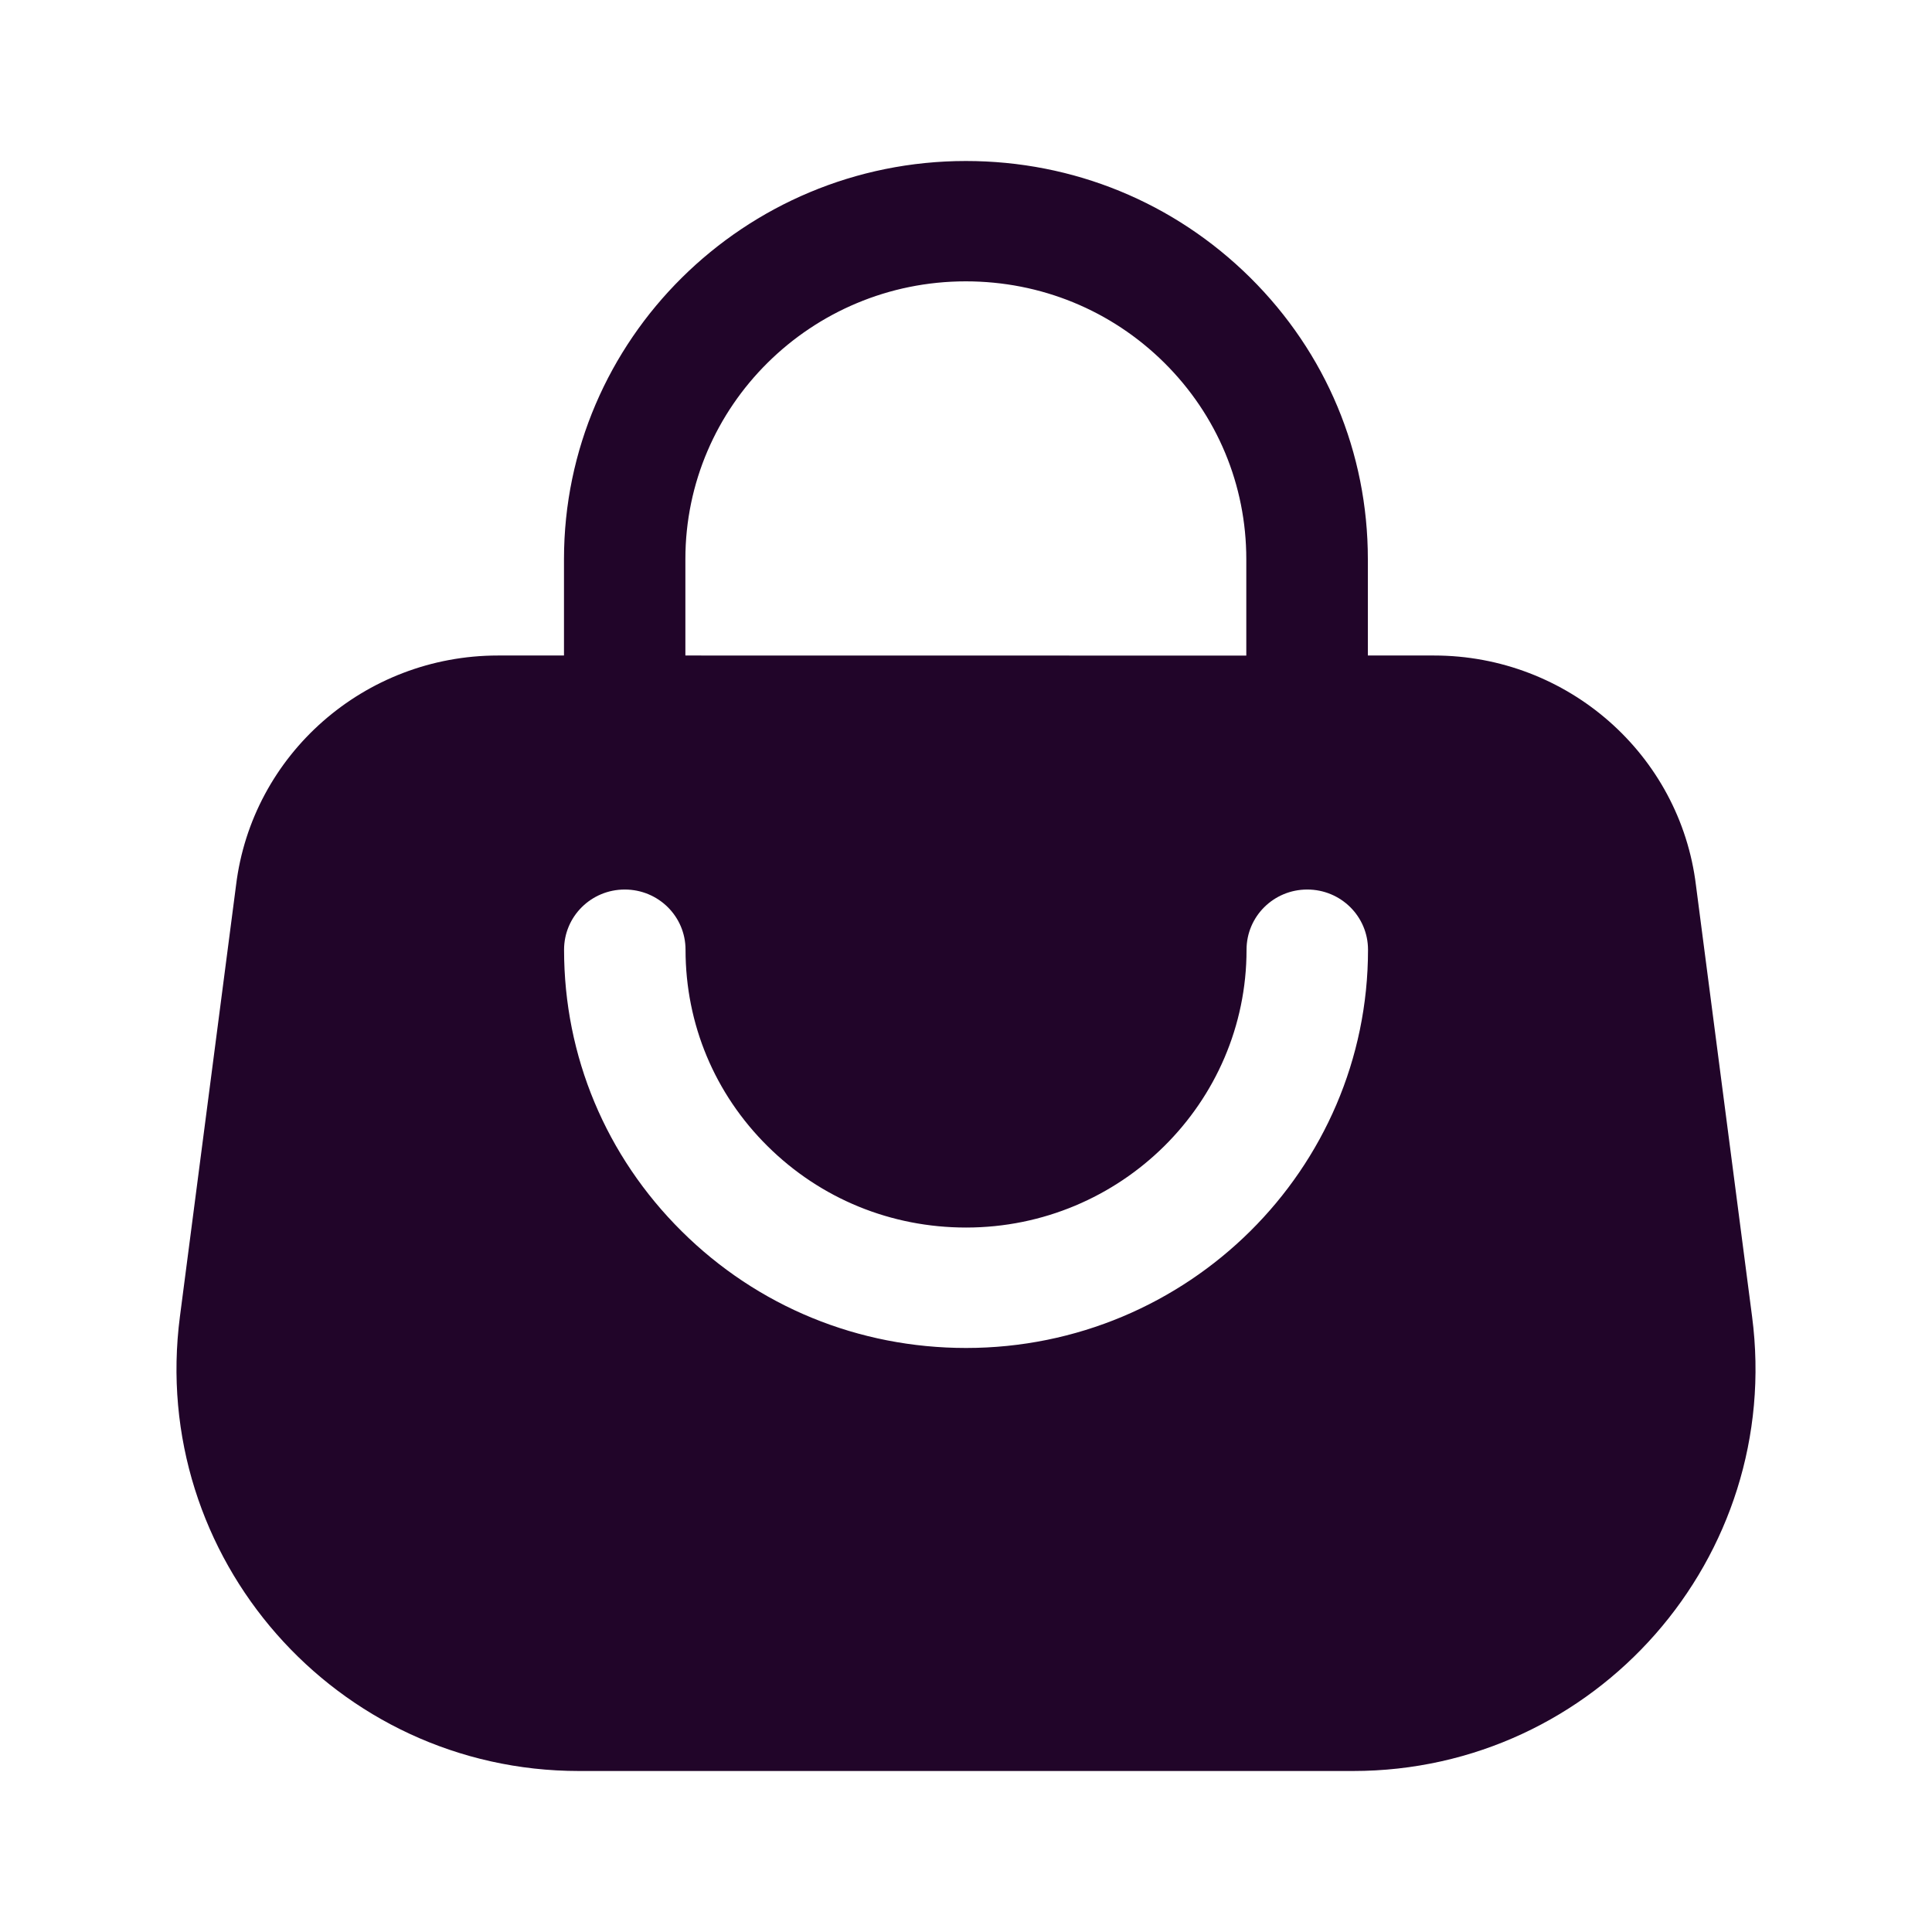 <svg width="24" height="24" viewBox="0 0 24 24" fill="none" xmlns="http://www.w3.org/2000/svg">
<path fill-rule="evenodd" clip-rule="evenodd" d="M21.068 10.999C20.87 9.371 19.471 8.143 17.815 8.143H16.992V6.946C16.992 5.623 16.473 4.382 15.53 3.448C14.586 2.514 13.333 2 11.999 2C9.245 2 7.006 4.219 7.006 6.946V8.143H6.185C4.529 8.143 3.13 9.371 2.932 10.999L2.235 16.355C1.845 19.347 4.175 22 7.193 22H16.807C19.825 22 22.155 19.347 21.765 16.355L21.068 10.999ZM11.997 3.495C10.076 3.495 8.514 5.043 8.514 6.946V8.143L15.482 8.144V6.947C15.482 6.024 15.12 5.157 14.462 4.505C13.804 3.854 12.929 3.495 11.997 3.495ZM8.469 15.296C9.411 16.231 10.666 16.745 12.001 16.745C14.755 16.745 16.994 14.527 16.994 11.798C16.994 11.384 16.657 11.05 16.239 11.05C15.822 11.05 15.485 11.384 15.485 11.798C15.485 13.701 13.922 15.249 12.001 15.249C11.069 15.249 10.194 14.891 9.536 14.239C8.878 13.588 8.516 12.721 8.516 11.798C8.516 11.384 8.179 11.05 7.761 11.05C7.344 11.05 7.007 11.384 7.007 11.798C7.007 13.12 7.527 14.362 8.469 15.296Z" fill="#210529"/>
</svg>
